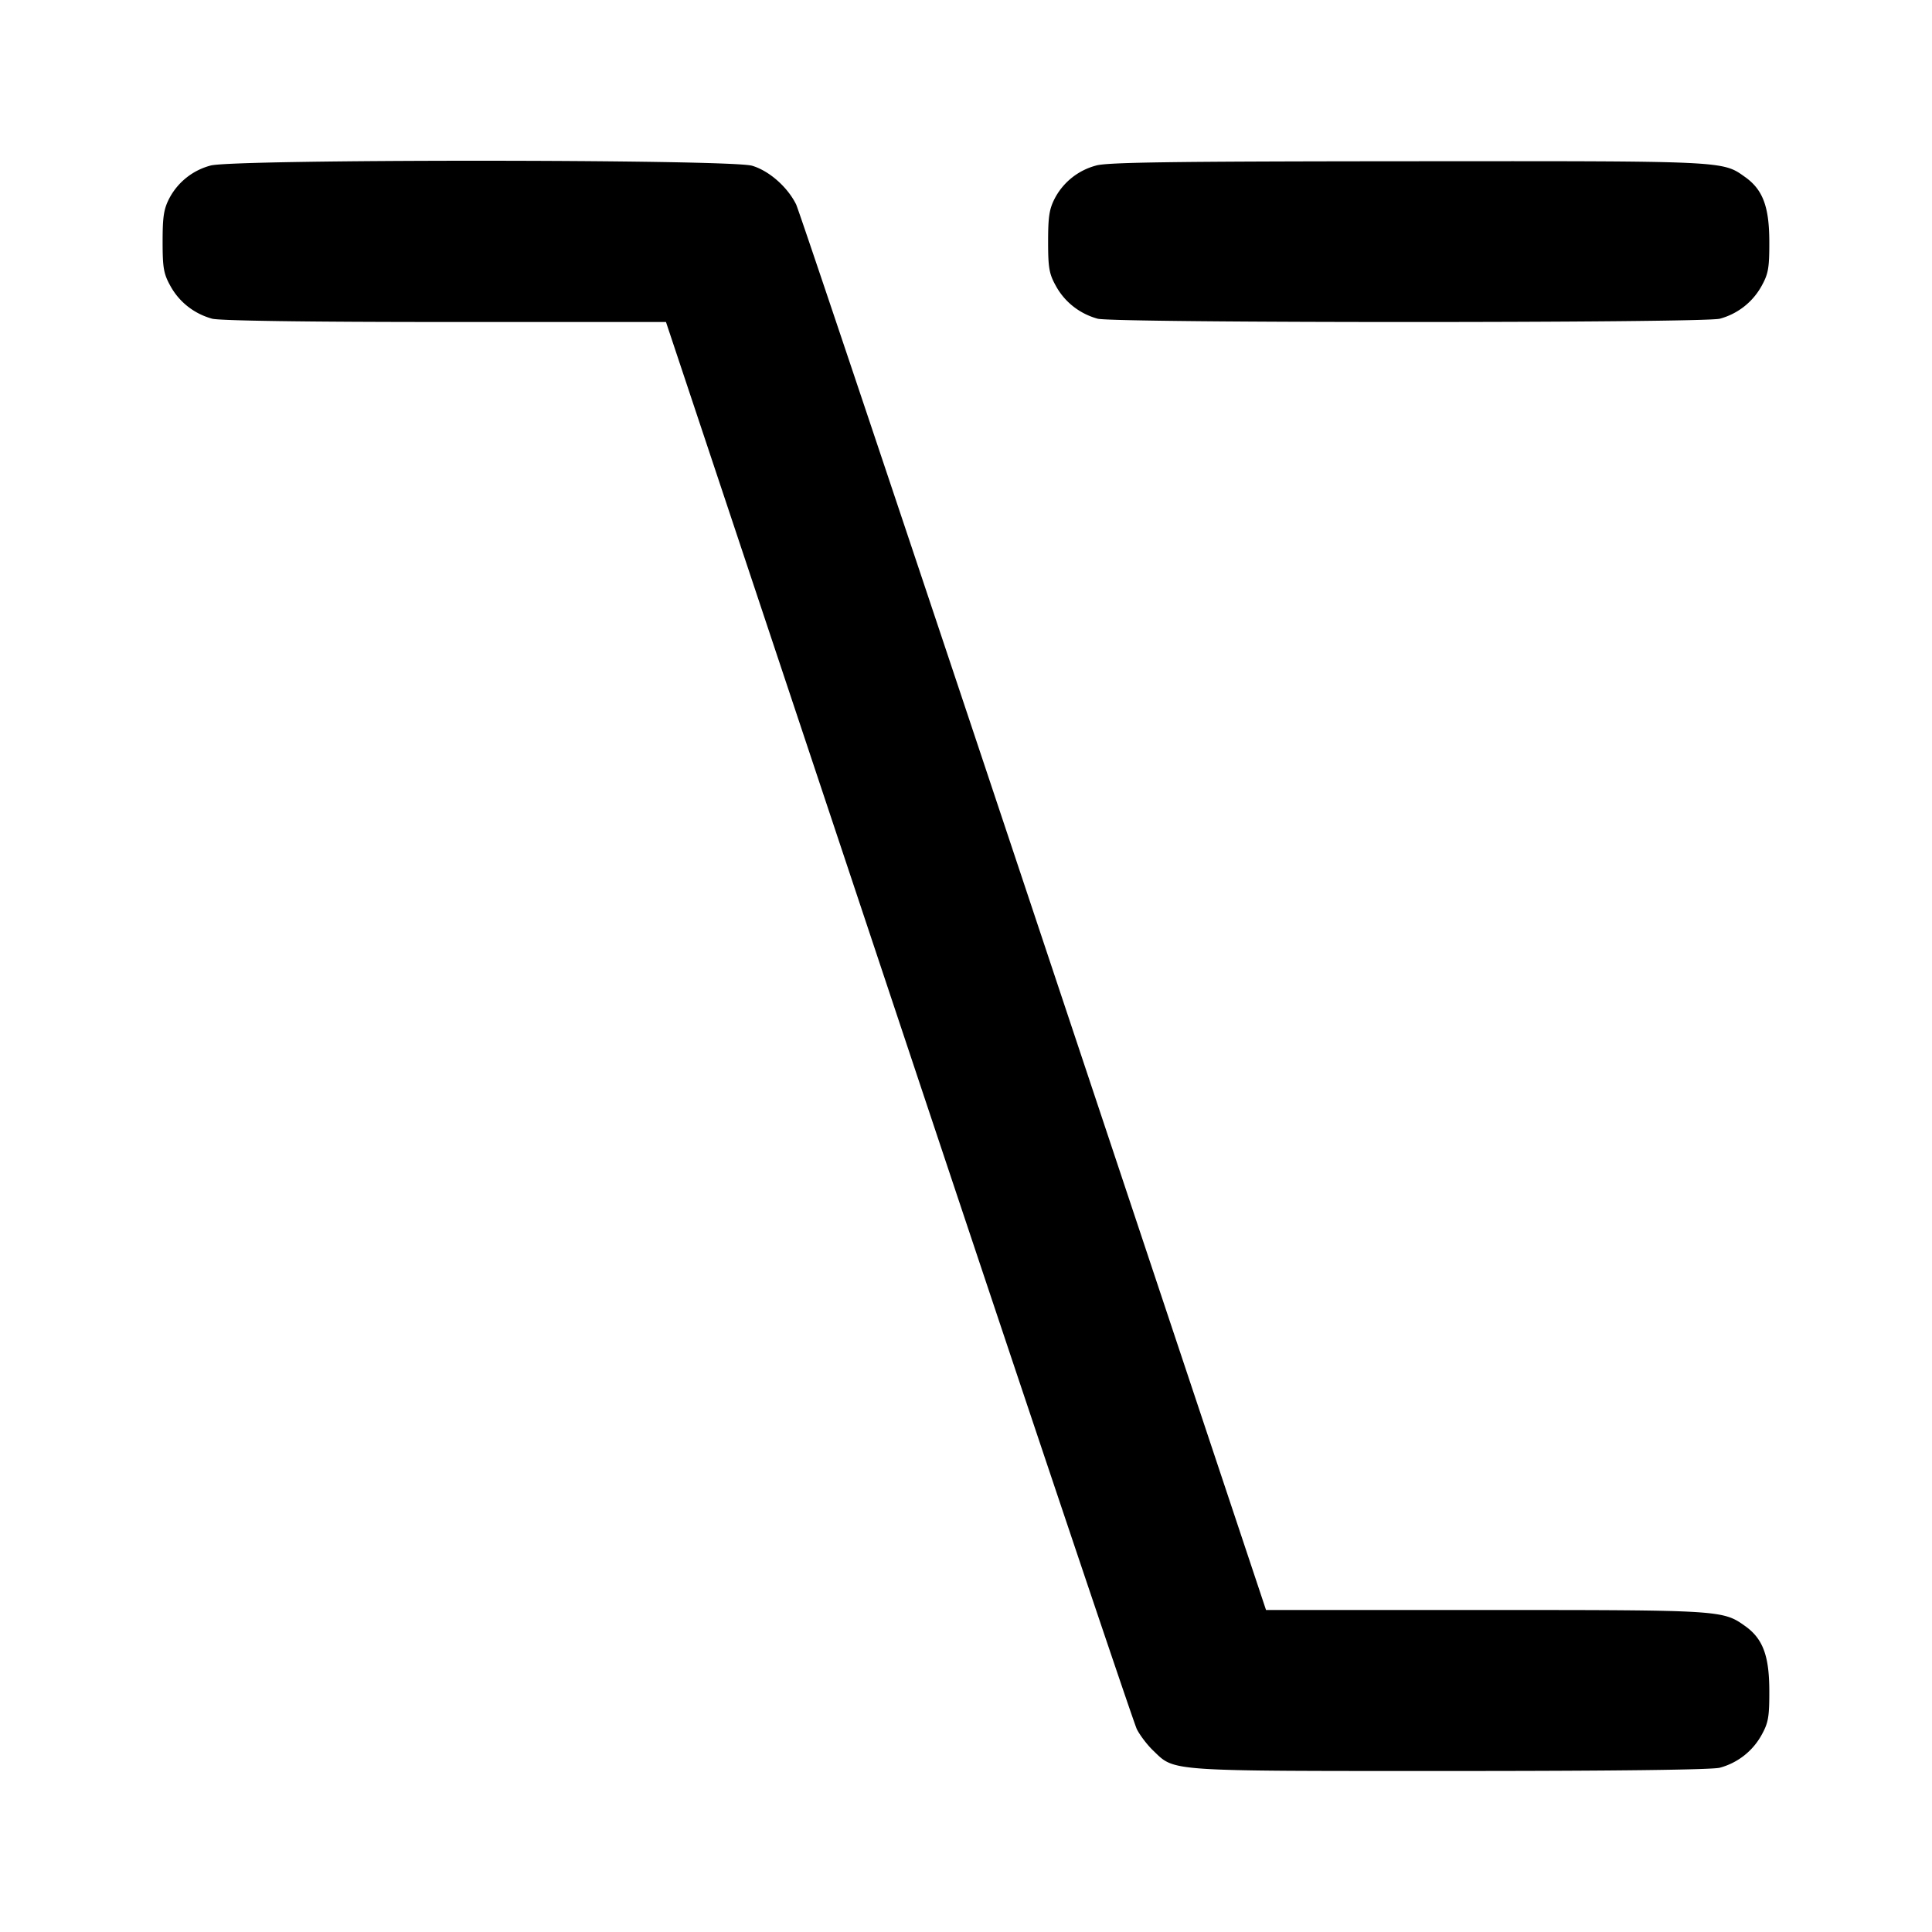 <svg xmlns="http://www.w3.org/2000/svg" width="24" height="24" fill="none" stroke="currentColor" stroke-width="2" stroke-linecap="round" stroke-linejoin="round"><path d="M2.614 2.057a.814.814 0 0 0-.505.396c-.074.139-.089.231-.089.547 0 .331.013.403.1.558.11.197.294.34.515.401C2.726 3.984 3.81 4 5.527 4h2.746l2.889 8.67c1.589 4.769 2.921 8.733 2.96 8.81.039.077.131.198.205.268.27.26.151.252 3.688.252 2.024 0 3.258-.015 3.35-.041a.842.842 0 0 0 .515-.401c.087-.156.1-.226.099-.558-.001-.433-.081-.645-.301-.801-.276-.197-.305-.199-3.221-.199h-2.73l-2.889-8.67C11.249 6.561 9.923 2.606 9.89 2.54c-.106-.216-.336-.419-.547-.481-.275-.082-6.468-.083-6.729-.002m11 0a.814.814 0 0 0-.505.396c-.074.139-.089.231-.089.547 0 .331.013.403.1.558.11.197.294.34.515.401.198.055 7.532.055 7.73 0a.842.842 0 0 0 .515-.401c.087-.156.1-.226.099-.558-.001-.433-.081-.645-.301-.801-.283-.202-.229-.199-4.194-.196-2.923.002-3.739.013-3.87.054" fill-rule="evenodd" fill="#000" stroke="none"/></svg>